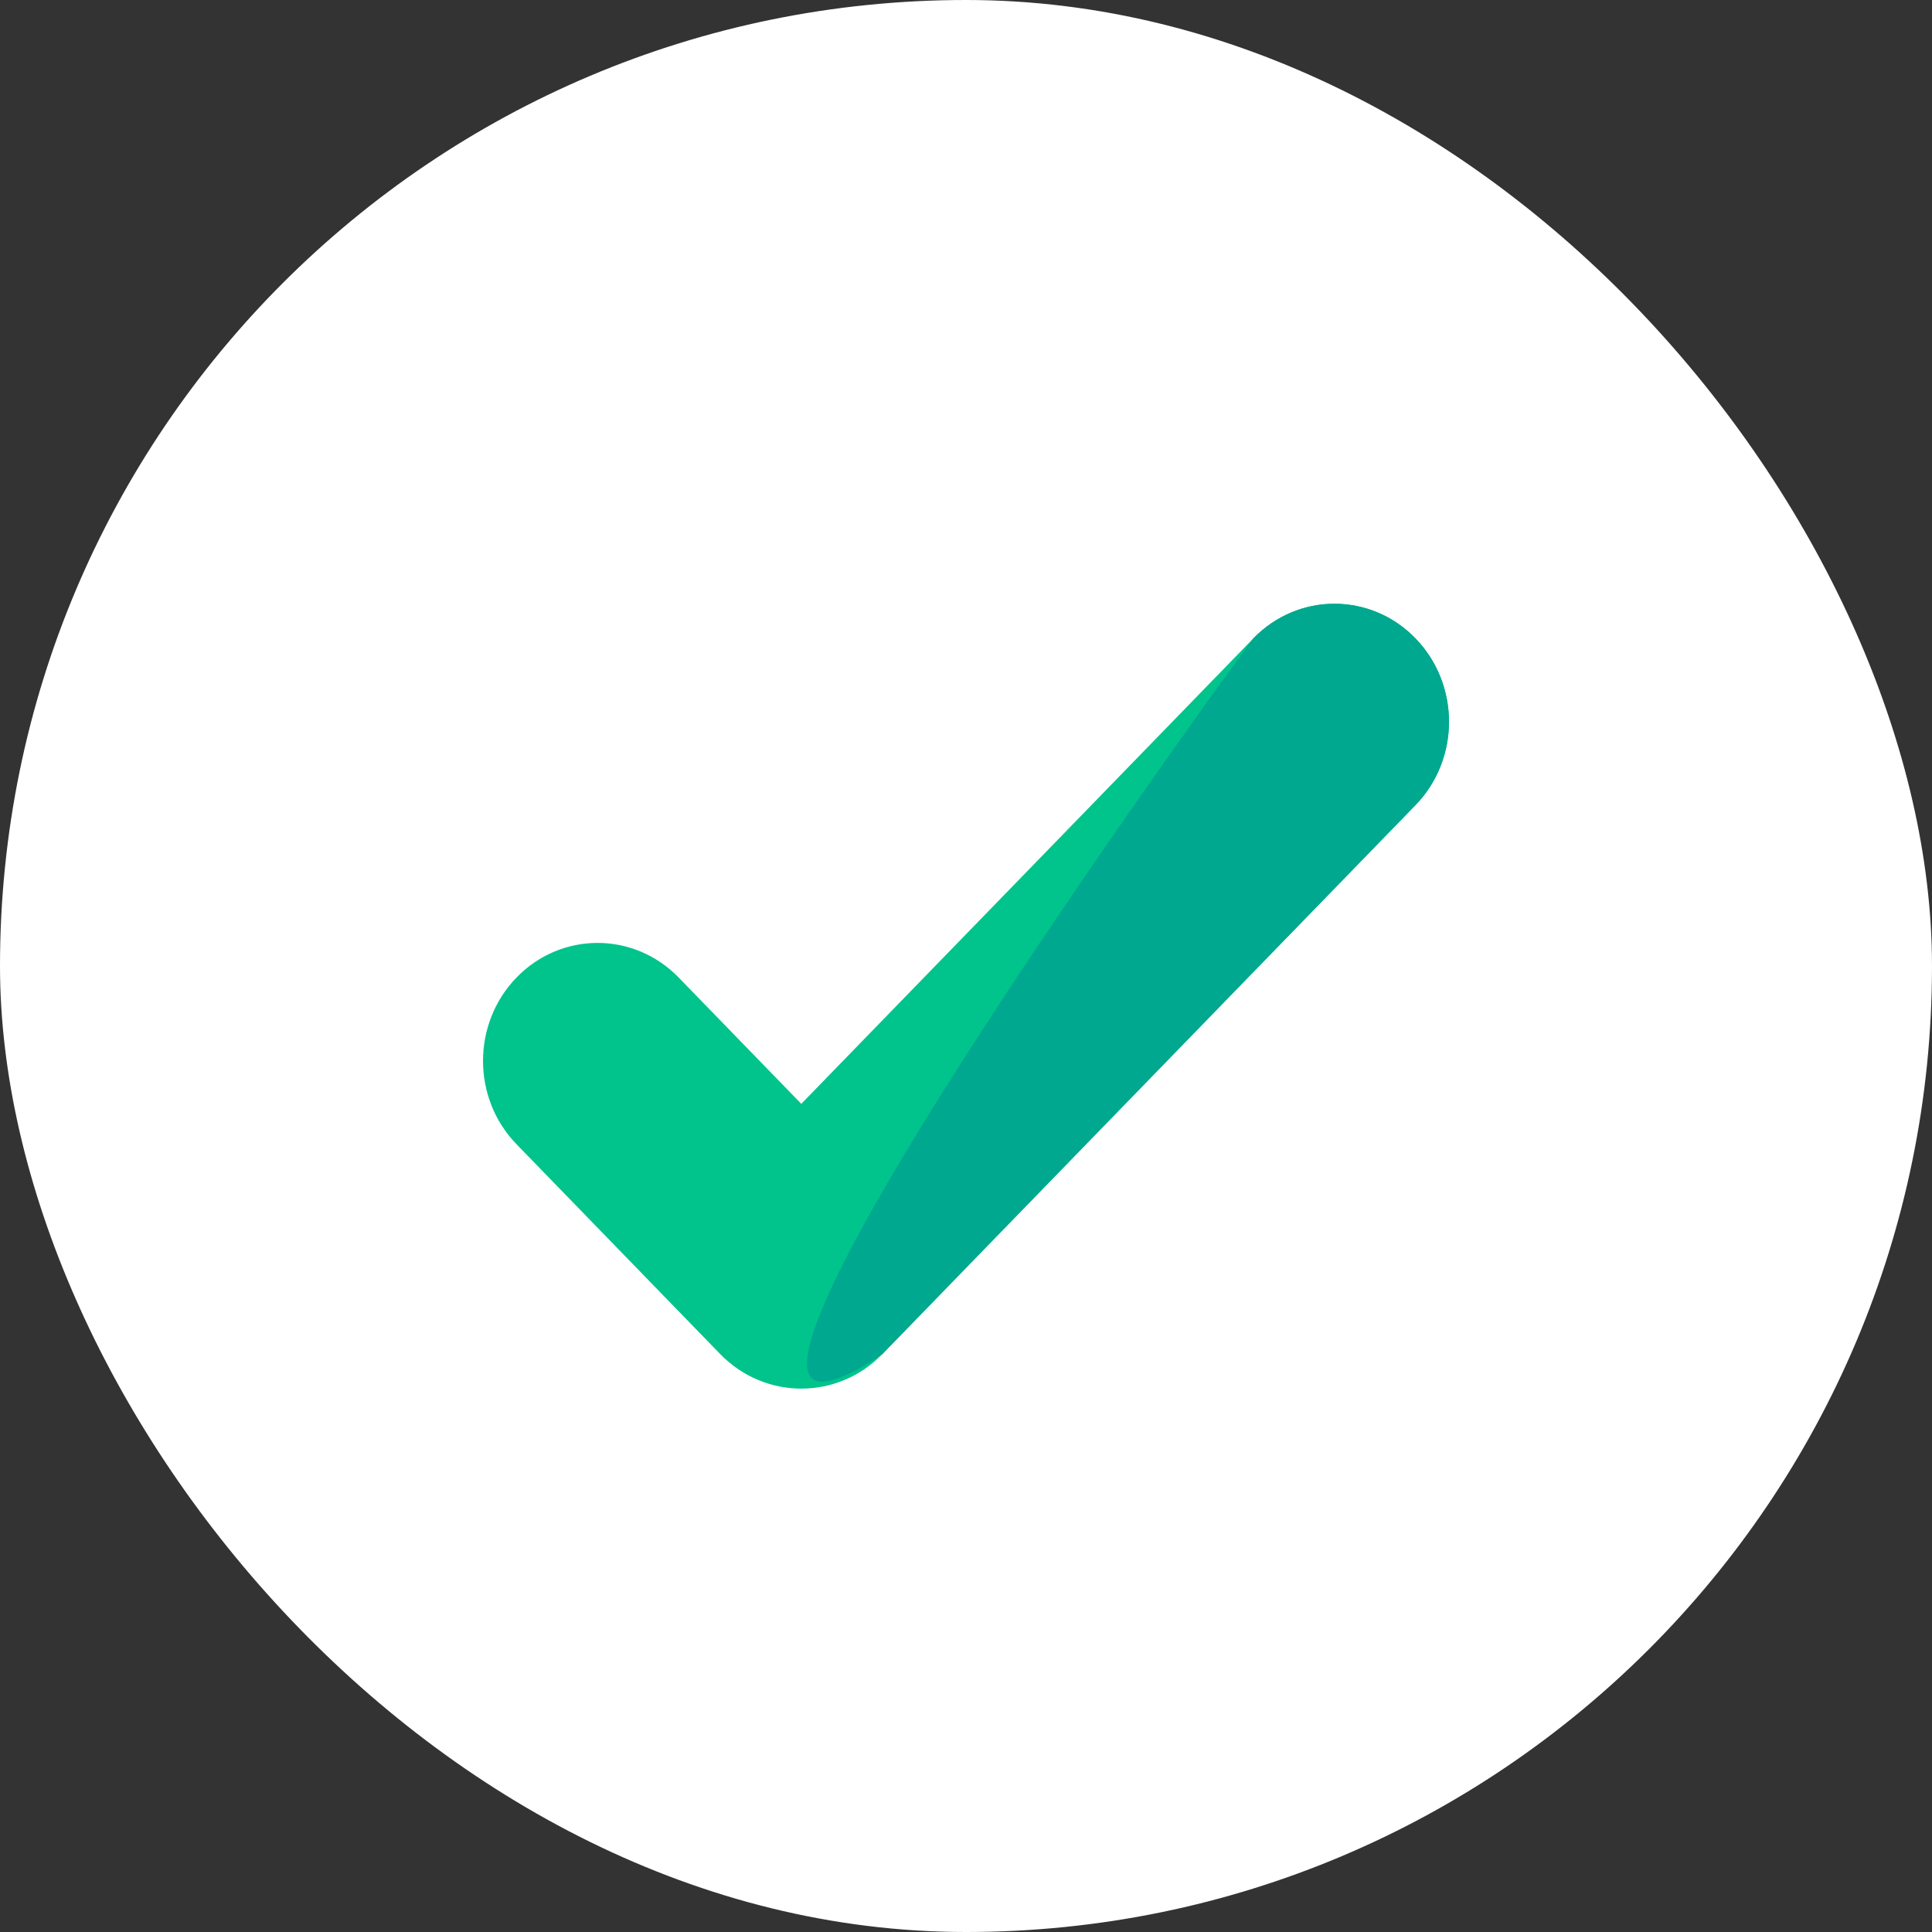 <svg width="32" height="32" viewBox="0 0 32 32" fill="none" xmlns="http://www.w3.org/2000/svg">
<rect x="0" y="0" width="32" height="32" fill="#333333" stroke="none"/>
<rect width="32" height="32" rx="16" fill="white"/>
<path d="M23.444 13.336L16.183 20.812L14.614 22.428C14.244 22.809 13.758 23 13.272 23C12.786 23 12.3 22.809 11.929 22.428L8.556 18.953C7.815 18.19 7.815 16.954 8.556 16.19C9.296 15.427 10.498 15.427 11.24 16.19L13.272 18.283L20.76 10.573C21.502 9.809 22.704 9.809 23.444 10.573C24.185 11.336 24.185 12.574 23.444 13.336Z" fill="#00C48C"/>
<path d="M16.183 20.812L23.444 13.336C24.185 12.574 24.185 11.336 23.444 10.573C22.704 9.809 21.502 9.809 20.76 10.573C19.587 12.148 10 25.5 14.615 22.428L16.183 20.812Z" fill="#00A88F"/>
</svg>
